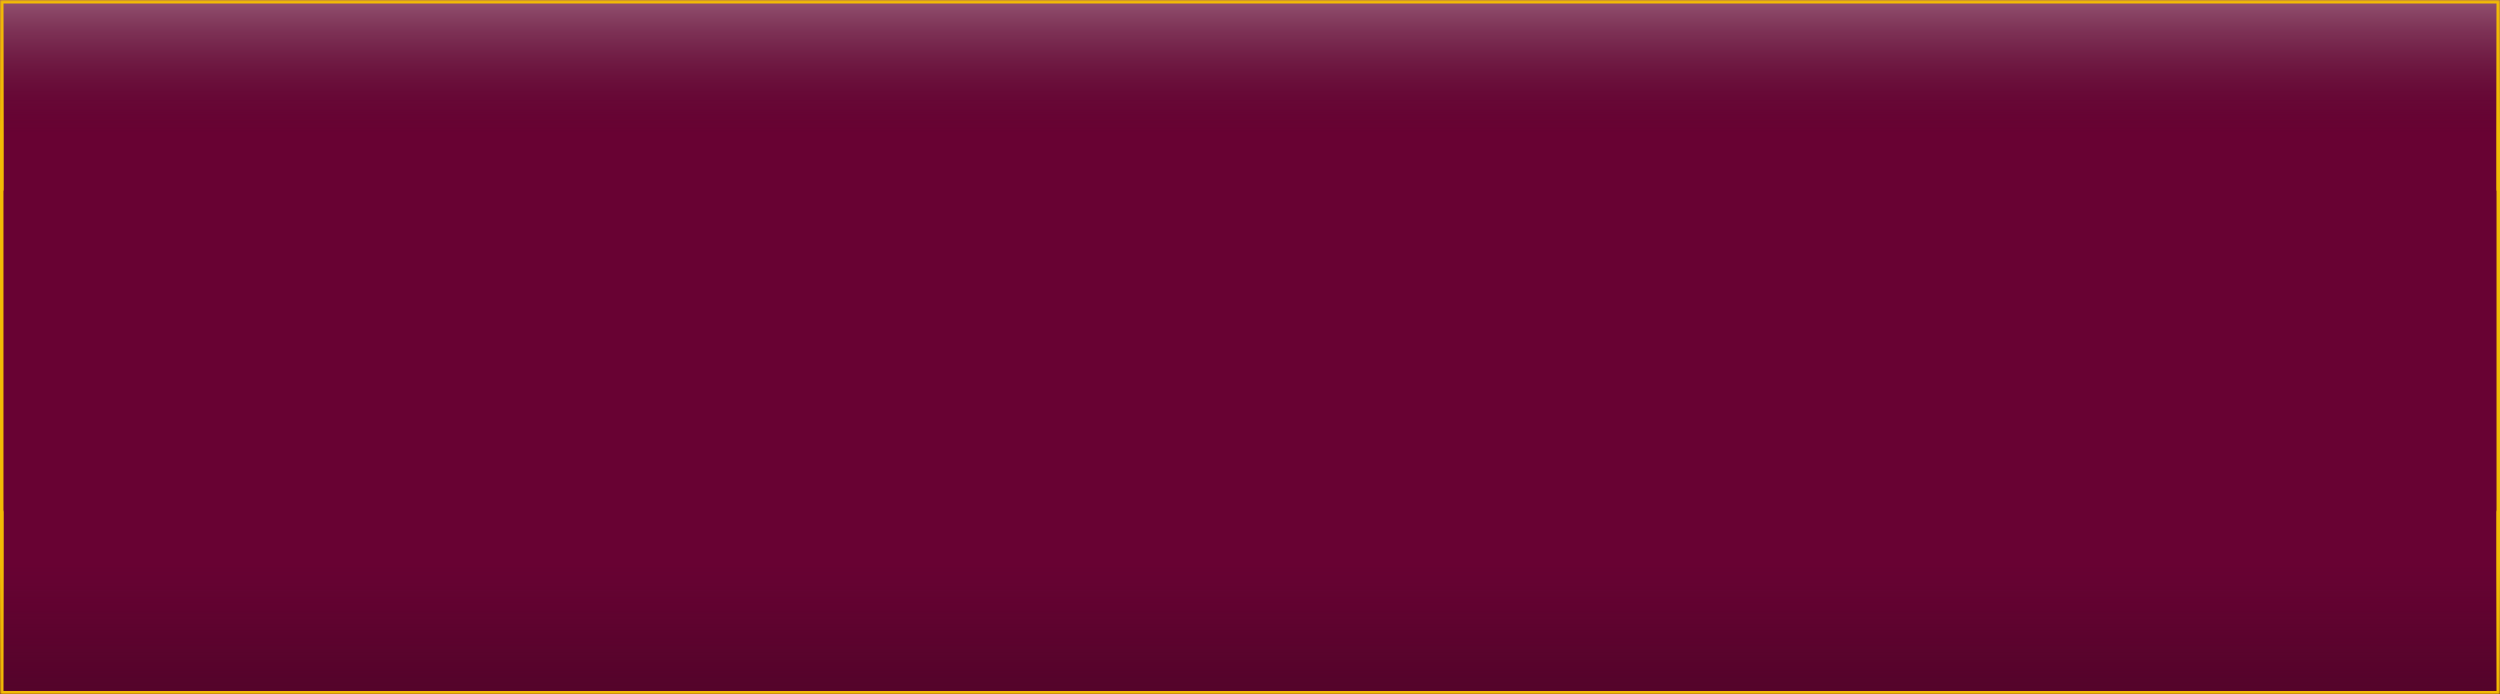 <svg width="720" height="200" viewBox="0 0 720 200" fill="none" xmlns="http://www.w3.org/2000/svg">
<rect x="0.5" y="0.5" width="719" height="199" fill="#680233" stroke="#F2BB05"/>
<mask id="path-2-inside-1_25_3" fill="white">
<path d="M0 147H720V200H0V147Z"/>
</mask>
<path d="M0 147H720V200H0V147Z" fill="url(#paint0_linear_25_3)"/>
<path d="M720 200V201H721V200H720ZM0 200H-1V201H0V200ZM719 147V200H721V147H719ZM720 199H0V201H720V199ZM1 200V147H-1V200H1Z" fill="#F2BB05" mask="url(#path-2-inside-1_25_3)"/>
<mask id="path-4-inside-2_25_3" fill="white">
<path d="M720 55L0 55V0L720 0V55Z"/>
</mask>
<path d="M720 55L0 55V0L720 0V55Z" fill="url(#paint1_linear_25_3)"/>
<path d="M0 0V-1H-1V0H0ZM720 0H721V-1H720V0ZM1 55V0H-1V55H1ZM0 1L720 1V-1L0 -1V1ZM719 0V55H721V0H719Z" fill="#F2BB05" mask="url(#path-4-inside-2_25_3)"/>
<defs>
<linearGradient id="paint0_linear_25_3" x1="395" y1="200" x2="395" y2="162.458" gradientUnits="userSpaceOnUse">
<stop stop-color="#53042A"/>
<stop offset="1" stop-color="#53042A" stop-opacity="0"/>
</linearGradient>
<linearGradient id="paint1_linear_25_3" x1="325" y1="0" x2="325" y2="38.958" gradientUnits="userSpaceOnUse">
<stop stop-color="#925270"/>
<stop offset="1" stop-color="#53042A" stop-opacity="0"/>
</linearGradient>
</defs>
</svg>

